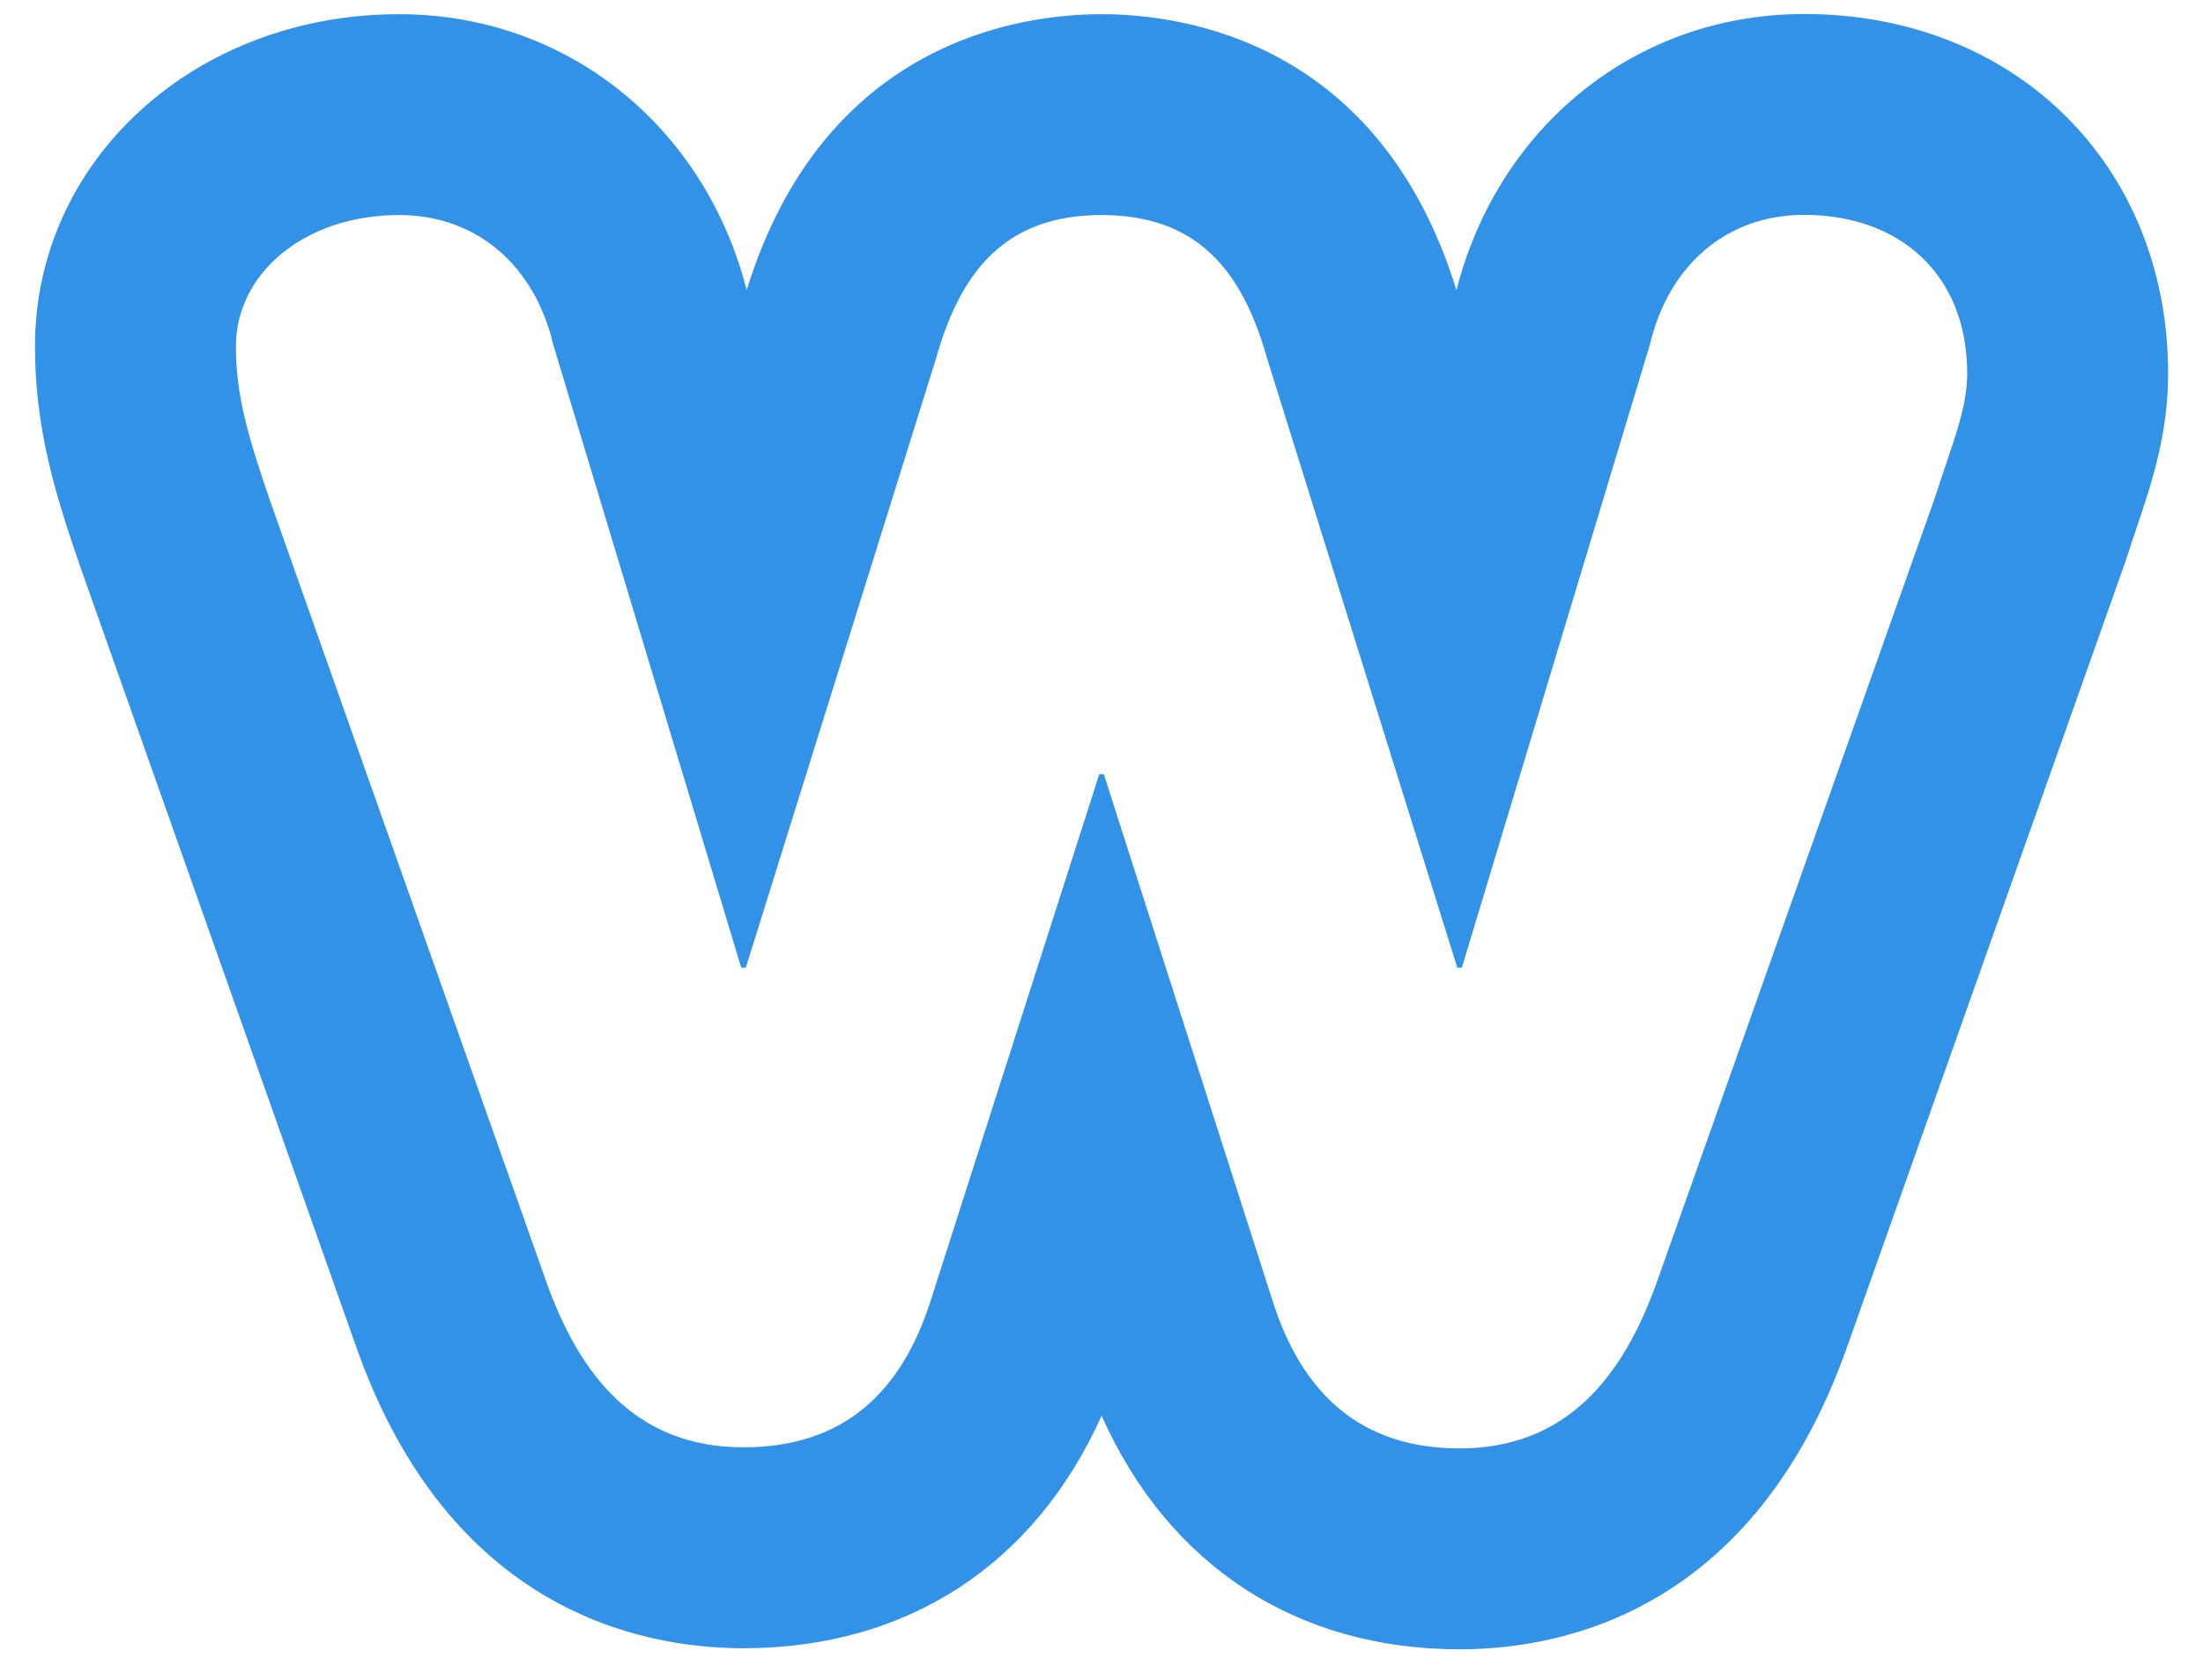 <svg width="59" height="45" viewBox="0 0 59 45" fill="none" xmlns="http://www.w3.org/2000/svg">
<g id="logos:weebly" clip-path="url(#clip0_404_5)">
<path id="Vector" d="M48.316 0.375C43.859 0.375 40.145 3.338 39.005 7.773C36.952 1.109 31.695 0.38 29.502 0.38C27.31 0.38 22.055 1.109 19.998 7.771C18.858 3.341 15.143 0.38 10.688 0.38C5.22 0.38 0.937 4.289 0.937 9.278C0.937 11.485 1.482 13.247 2.141 15.157L9.565 36.151C12.051 43.114 17.115 44.154 19.912 44.154C24.3 44.154 27.719 41.906 29.502 37.924C31.286 41.924 34.706 44.183 39.091 44.183C41.885 44.183 46.944 43.141 49.443 36.153L56.907 15.088L56.965 14.914C57.051 14.644 57.137 14.39 57.218 14.15C57.616 12.974 58.066 11.641 58.066 10.008C58.066 4.426 53.966 0.375 48.316 0.375ZM51.835 13.29L44.37 34.356C43.459 36.904 41.943 38.801 39.091 38.801C36.419 38.801 34.842 37.313 34.054 34.761L29.562 20.741H29.44L24.951 34.761C24.161 37.313 22.583 38.772 19.912 38.772C17.059 38.772 15.542 36.891 14.632 34.342L7.229 13.404C6.622 11.643 6.318 10.554 6.318 9.278C6.318 7.336 8.14 5.761 10.688 5.761C12.812 5.761 14.329 7.162 14.815 9.225L19.852 25.926H19.973L25.071 9.593C25.739 7.227 26.953 5.761 29.502 5.761C32.051 5.761 33.264 7.224 33.932 9.591L39.03 25.926H39.15L44.189 9.225C44.674 7.162 46.191 5.756 48.316 5.756C50.864 5.756 52.685 7.336 52.685 10.008C52.685 10.978 52.258 11.953 51.835 13.29Z" fill="#3192E7"/>
</g>
<defs>
<clipPath id="clip0_404_5">
<rect width="57.129" height="43.962" fill="white" transform="translate(0.936 0.375)"/>
</clipPath>
</defs>
</svg>
